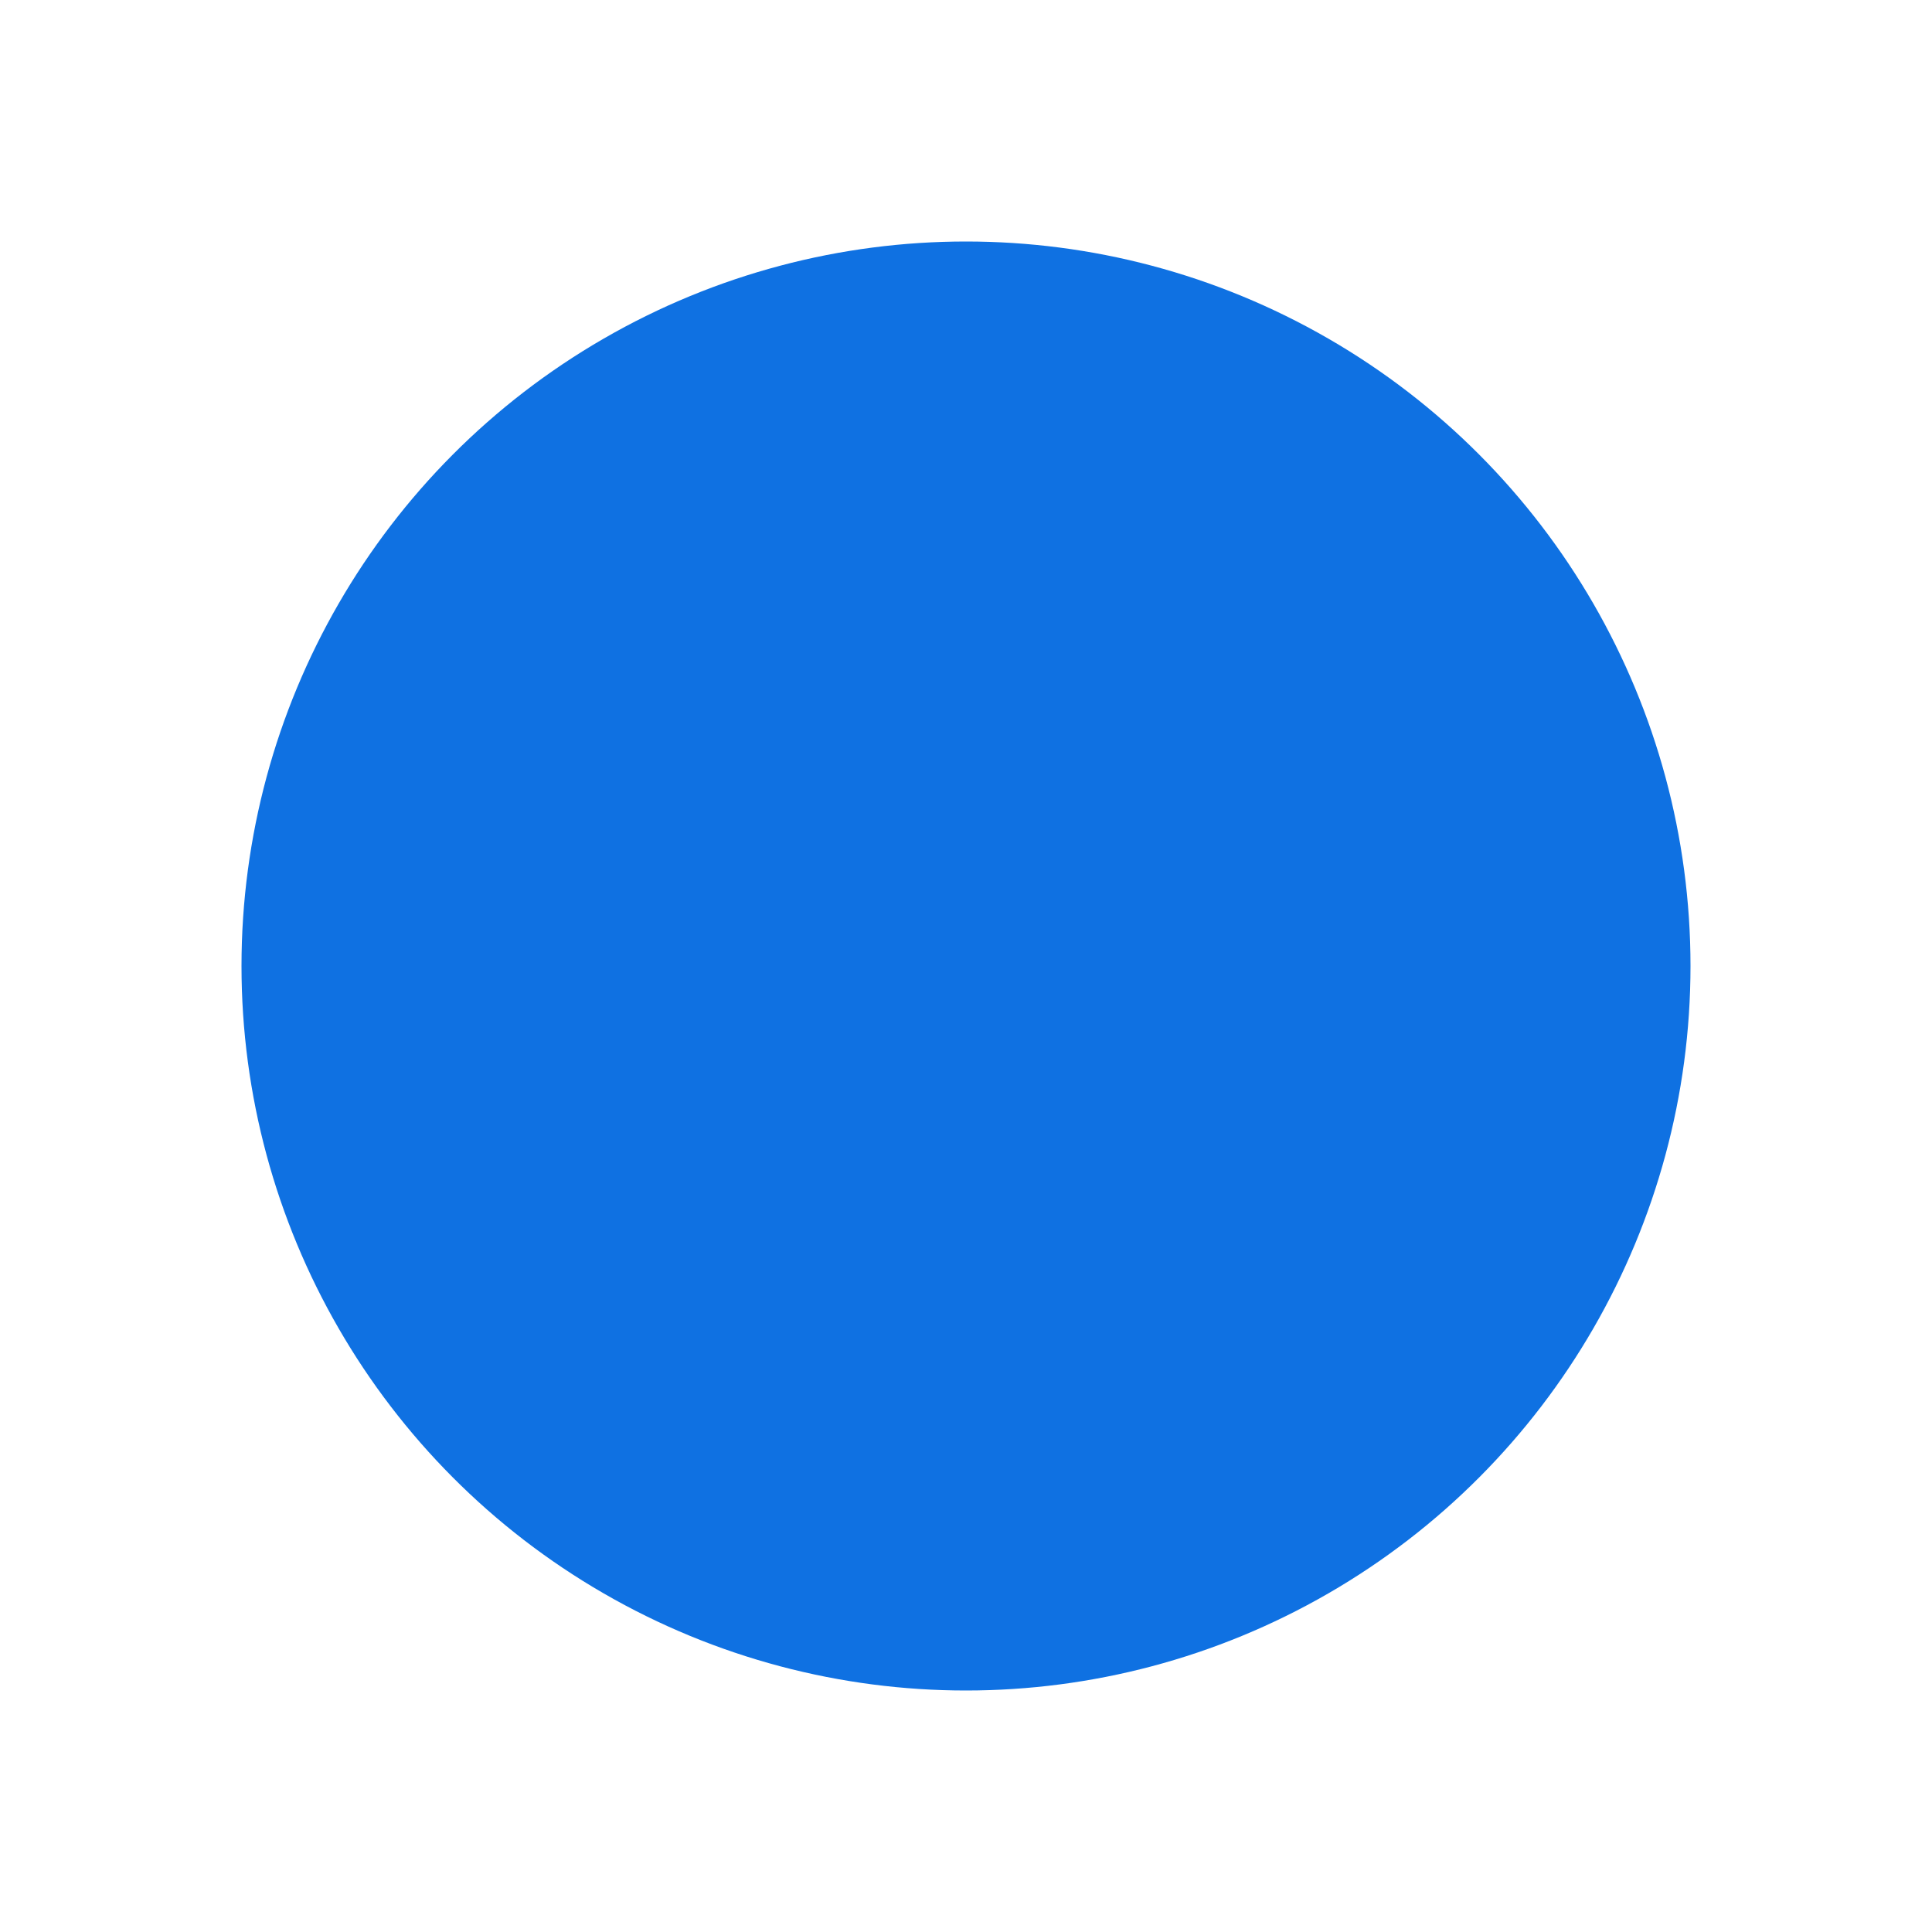 <?xml version="1.0" encoding="UTF-8"?>
<svg width="8px" height="8px" viewBox="0 0 8 8" version="1.1" xmlns="http://www.w3.org/2000/svg" xmlns:xlink="http://www.w3.org/1999/xlink">
    <!-- Generator: Sketch 57.1 (83088) - https://sketch.com -->
    <title>dot</title>
    <desc>Created with Sketch.</desc>
    <g id="组件库" stroke="none" stroke-width="1"  fill-rule="evenodd">
        <g id="图标Iconography" transform="translate(-684, -949)" fill="#0F71E2">
            <g id="dot-2" transform="translate(684, 949)">
                <circle id="dot" cx="4" cy="4" r="3"></circle>
            </g>
        </g>
    </g>
</svg>
